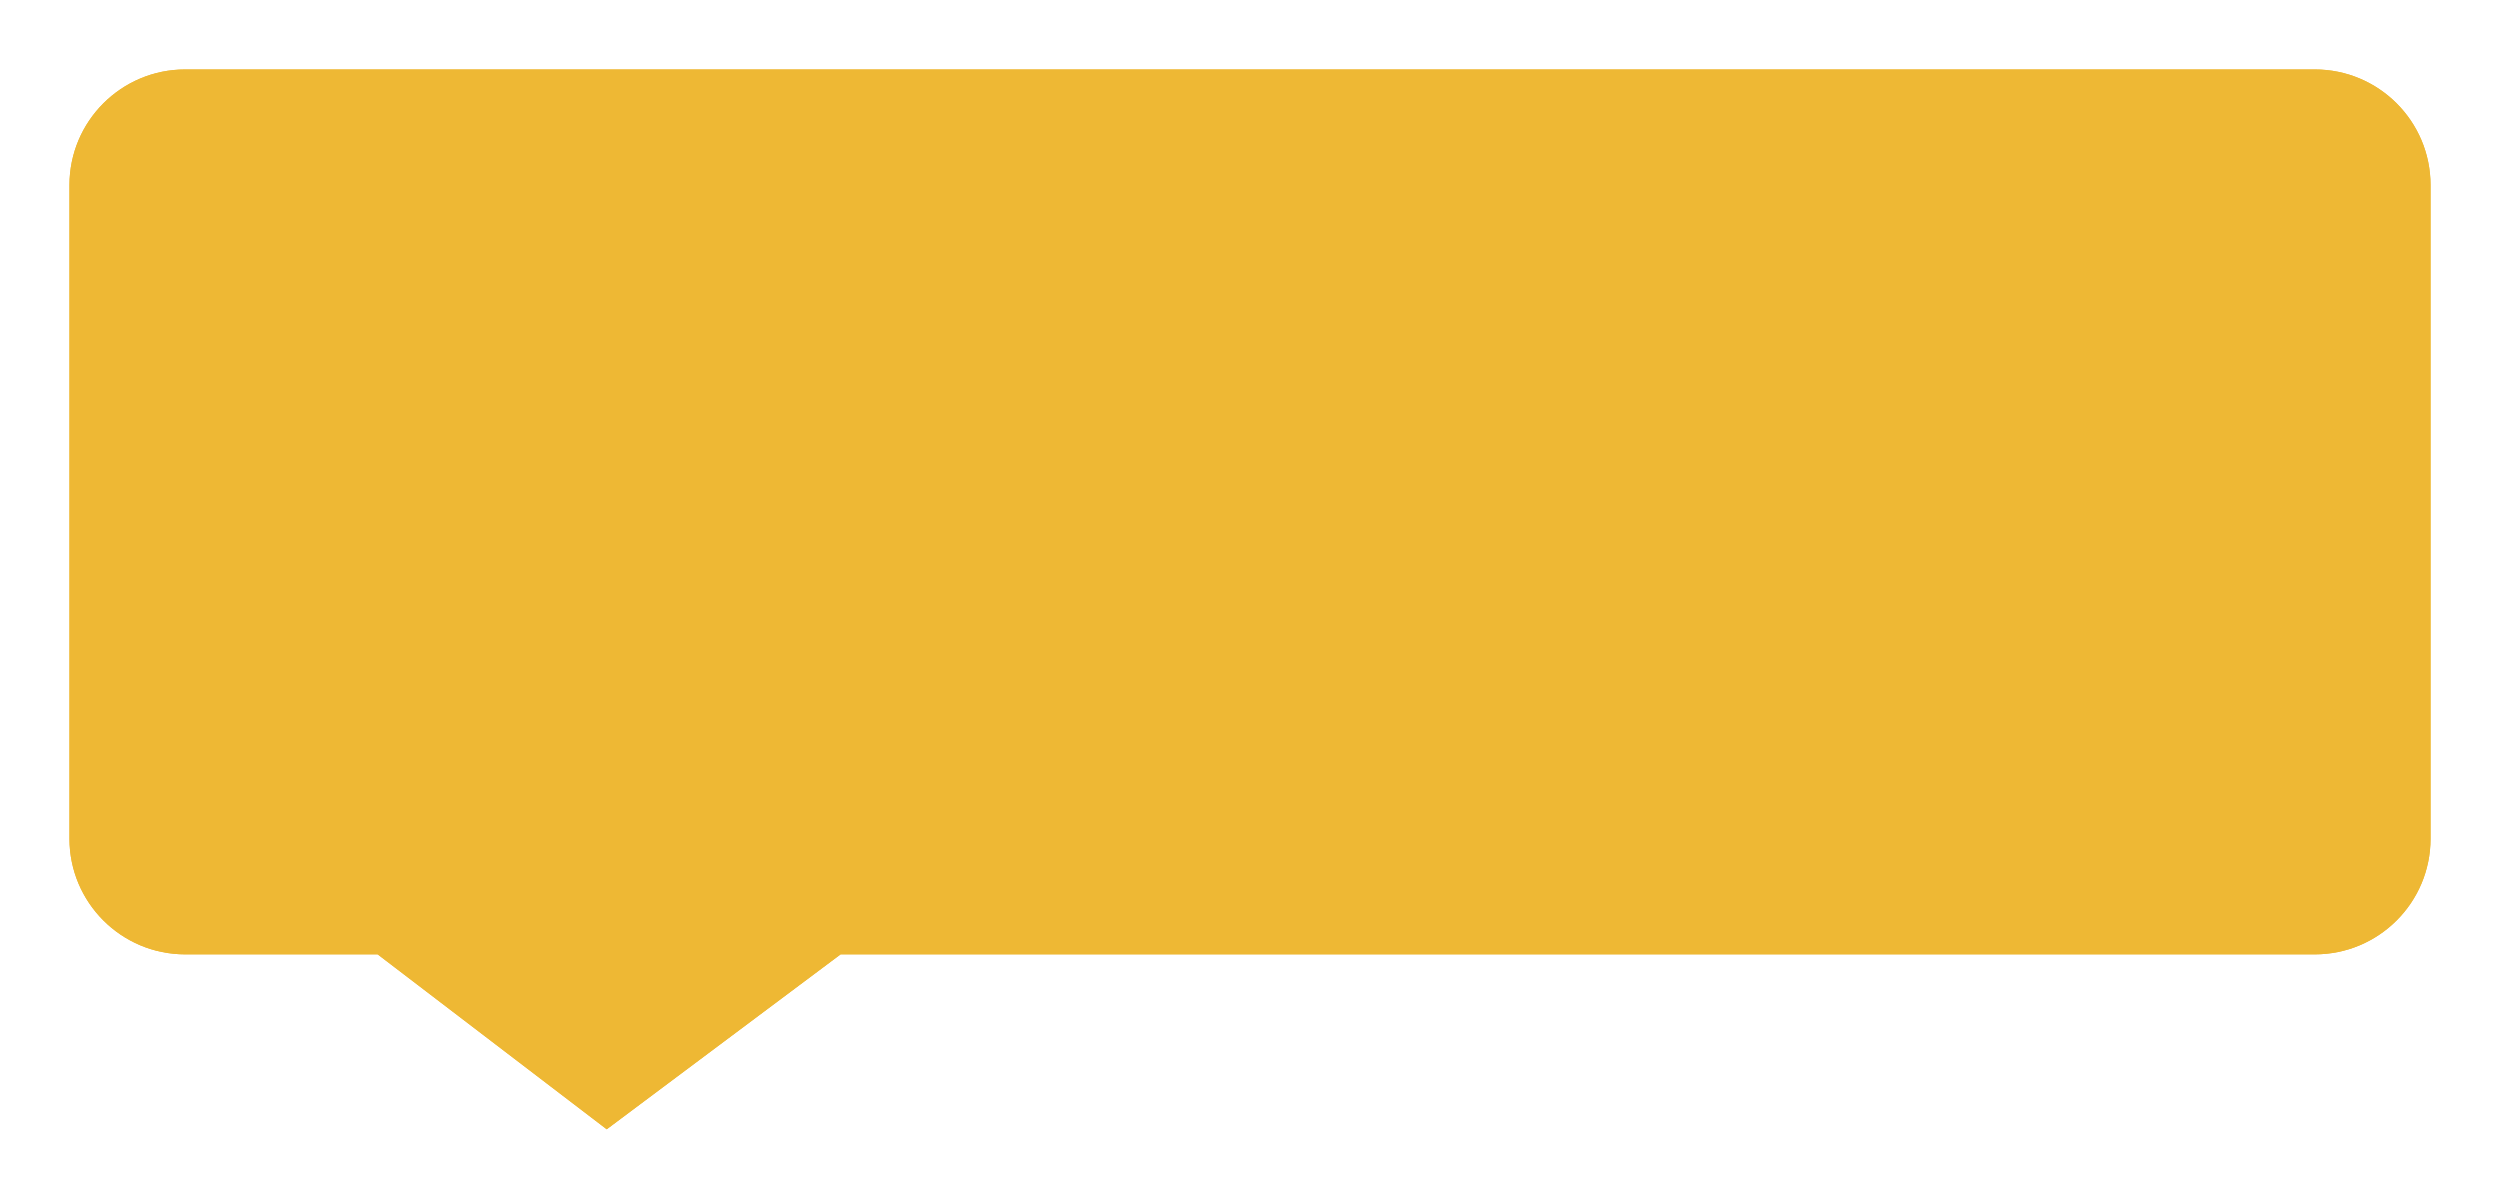﻿<?xml version="1.0" encoding="utf-8"?>
<svg version="1.1" xmlns:xlink="http://www.w3.org/1999/xlink" width="108px" height="52px" xmlns="http://www.w3.org/2000/svg">
  <defs>
    <filter x="-3px" y="-3px" width="108px" height="52px" filterUnits="userSpaceOnUse" id="filter164">
      <feOffset dx="0" dy="0" in="SourceAlpha" result="shadowOffsetInner" />
      <feGaussianBlur stdDeviation="1.5" in="shadowOffsetInner" result="shadowGaussian" />
      <feComposite in2="shadowGaussian" operator="atop" in="SourceAlpha" result="shadowComposite" />
      <feColorMatrix type="matrix" values="0 0 0 0 0.6  0 0 0 0 0.6  0 0 0 0 0.6  0 0 0 0.349 0  " in="shadowComposite" />
    </filter>
    <g id="widget165">
      <path d="M 0 33.228  C 0 33.228  0 5  0 5  C 0 2.239  2.239 0  5 0  C 5 0  97 0  97 0  C 99.761 0  102 2.239  102 5  C 102 5  102 33.228  102 33.228  C 102 35.989  99.761 38.228  97 38.228  C 97 38.228  33.314 38.228  33.314 38.228  C 33.314 38.228  23.21 45.785  23.21 45.785  C 23.21 45.785  13.314 38.228  13.314 38.228  C 13.314 38.228  5 38.228  5 38.228  C 2.239 38.228  0 35.989  0 33.228  Z " fill-rule="nonzero" fill="#eeb834" stroke="none" />
    </g>
  </defs>
  <g transform="matrix(1 0 0 1 3 3 )">
    <use xlink:href="#widget165" filter="url(#filter164)" />
    <use xlink:href="#widget165" />
  </g>
</svg>